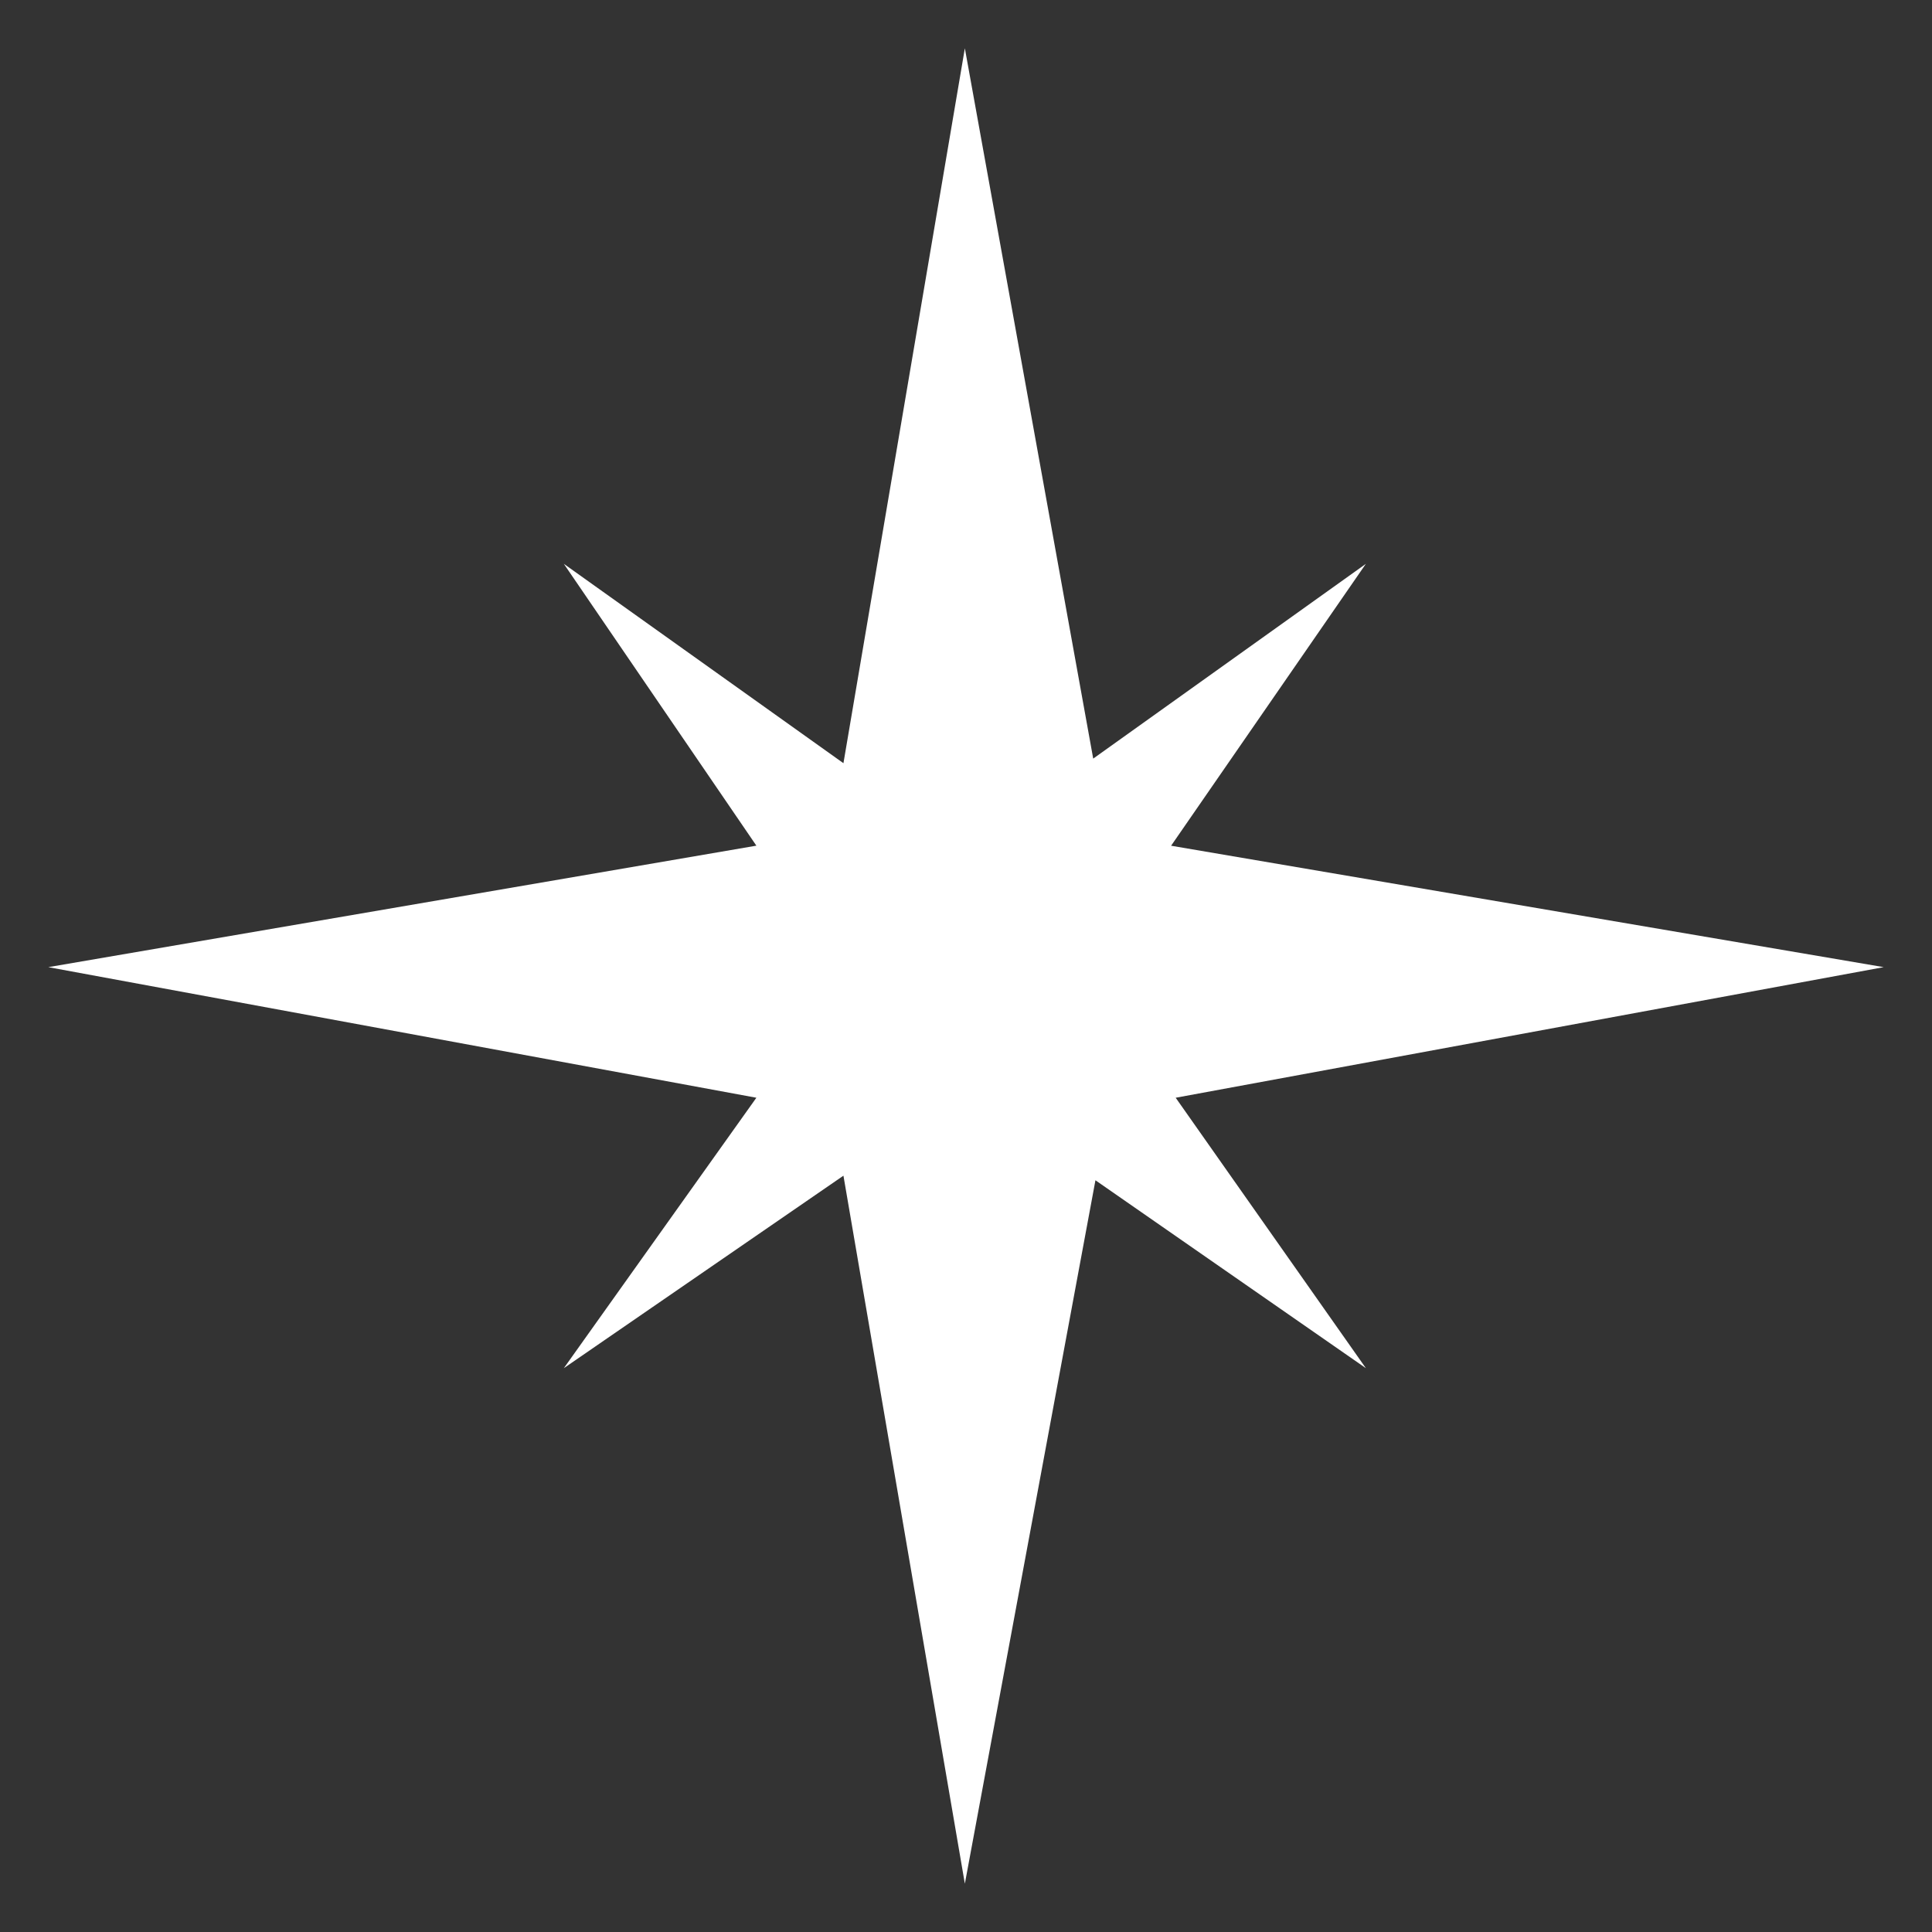<svg width="32" height="32" viewBox="0 0 32 32" fill="none" xmlns="http://www.w3.org/2000/svg">
<rect x="0" y="0" width="32" height="32" fill="#333333" stroke="none"/>
<path d="M19.473 18.182L31.2 16.019L19.397 14.008L22.623 9.339L18.107 12.565L15.981 0.8L13.97 12.641L9.339 9.339L12.528 14.007L0.8 16.019L12.528 18.182L9.339 22.661L13.97 19.473L15.981 31.2L18.144 19.549L22.623 22.661L19.473 18.182Z" fill="white"/>
</svg>
